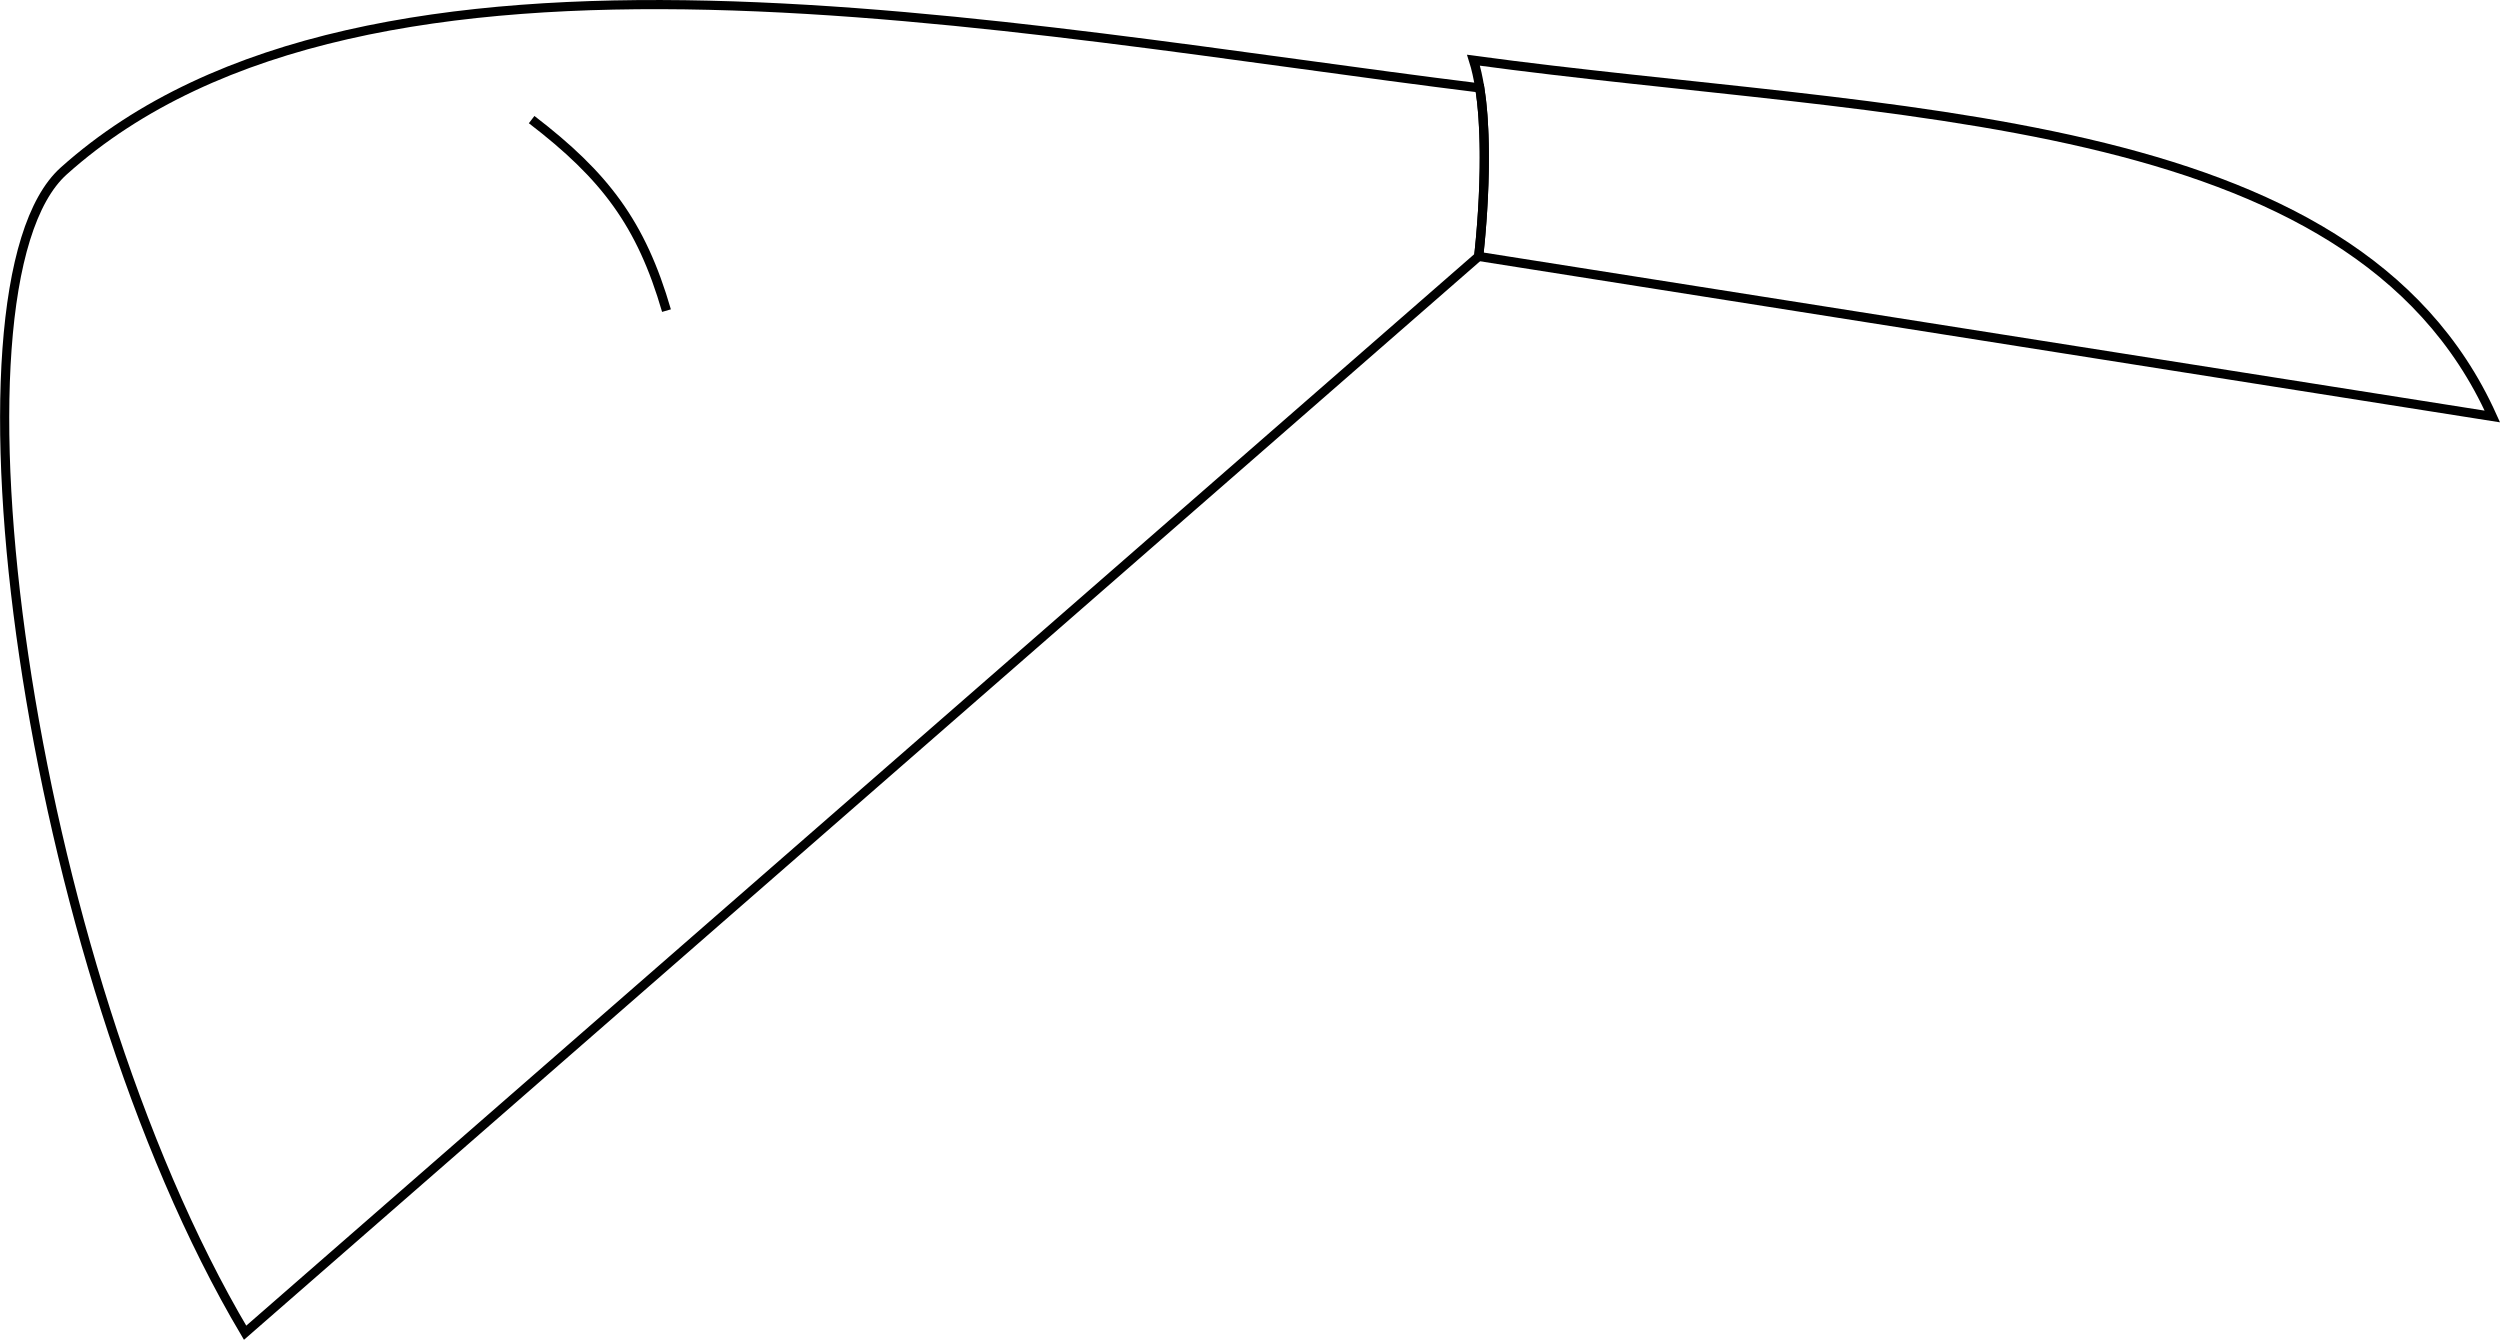 <svg id="presence" xmlns="http://www.w3.org/2000/svg" viewBox="0 0 546 292.61">
  <defs>
    <style>
      .cls-1 {
        fill: none;
        stroke: #000;
        stroke-miterlimit: 10;
        stroke-width: 2px;
      }
    </style>
  </defs>
  <title>asleep</title>
  <path id="bennettUndershirt" class="cls-1" d="M322.94,56s3.43-28.43-1.13-42.85c91.34,12.41,192.08,10.15,222.52,77.81Z"/>
  <path id="skinEastAsian" class="cls-1" d="M323.19,19.21C220.14,6.49,80.41-22.29,13.91,37.35c-28,25.15-8.41,172.77,39.62,253.72L322.94,56S325.55,34.3,323.19,19.21Z"/>
  <path id="skinFoldLine" class="cls-1" d="M116.11,26.12c16,12.27,23.93,22.7,29.45,41.72"/>
</svg>
